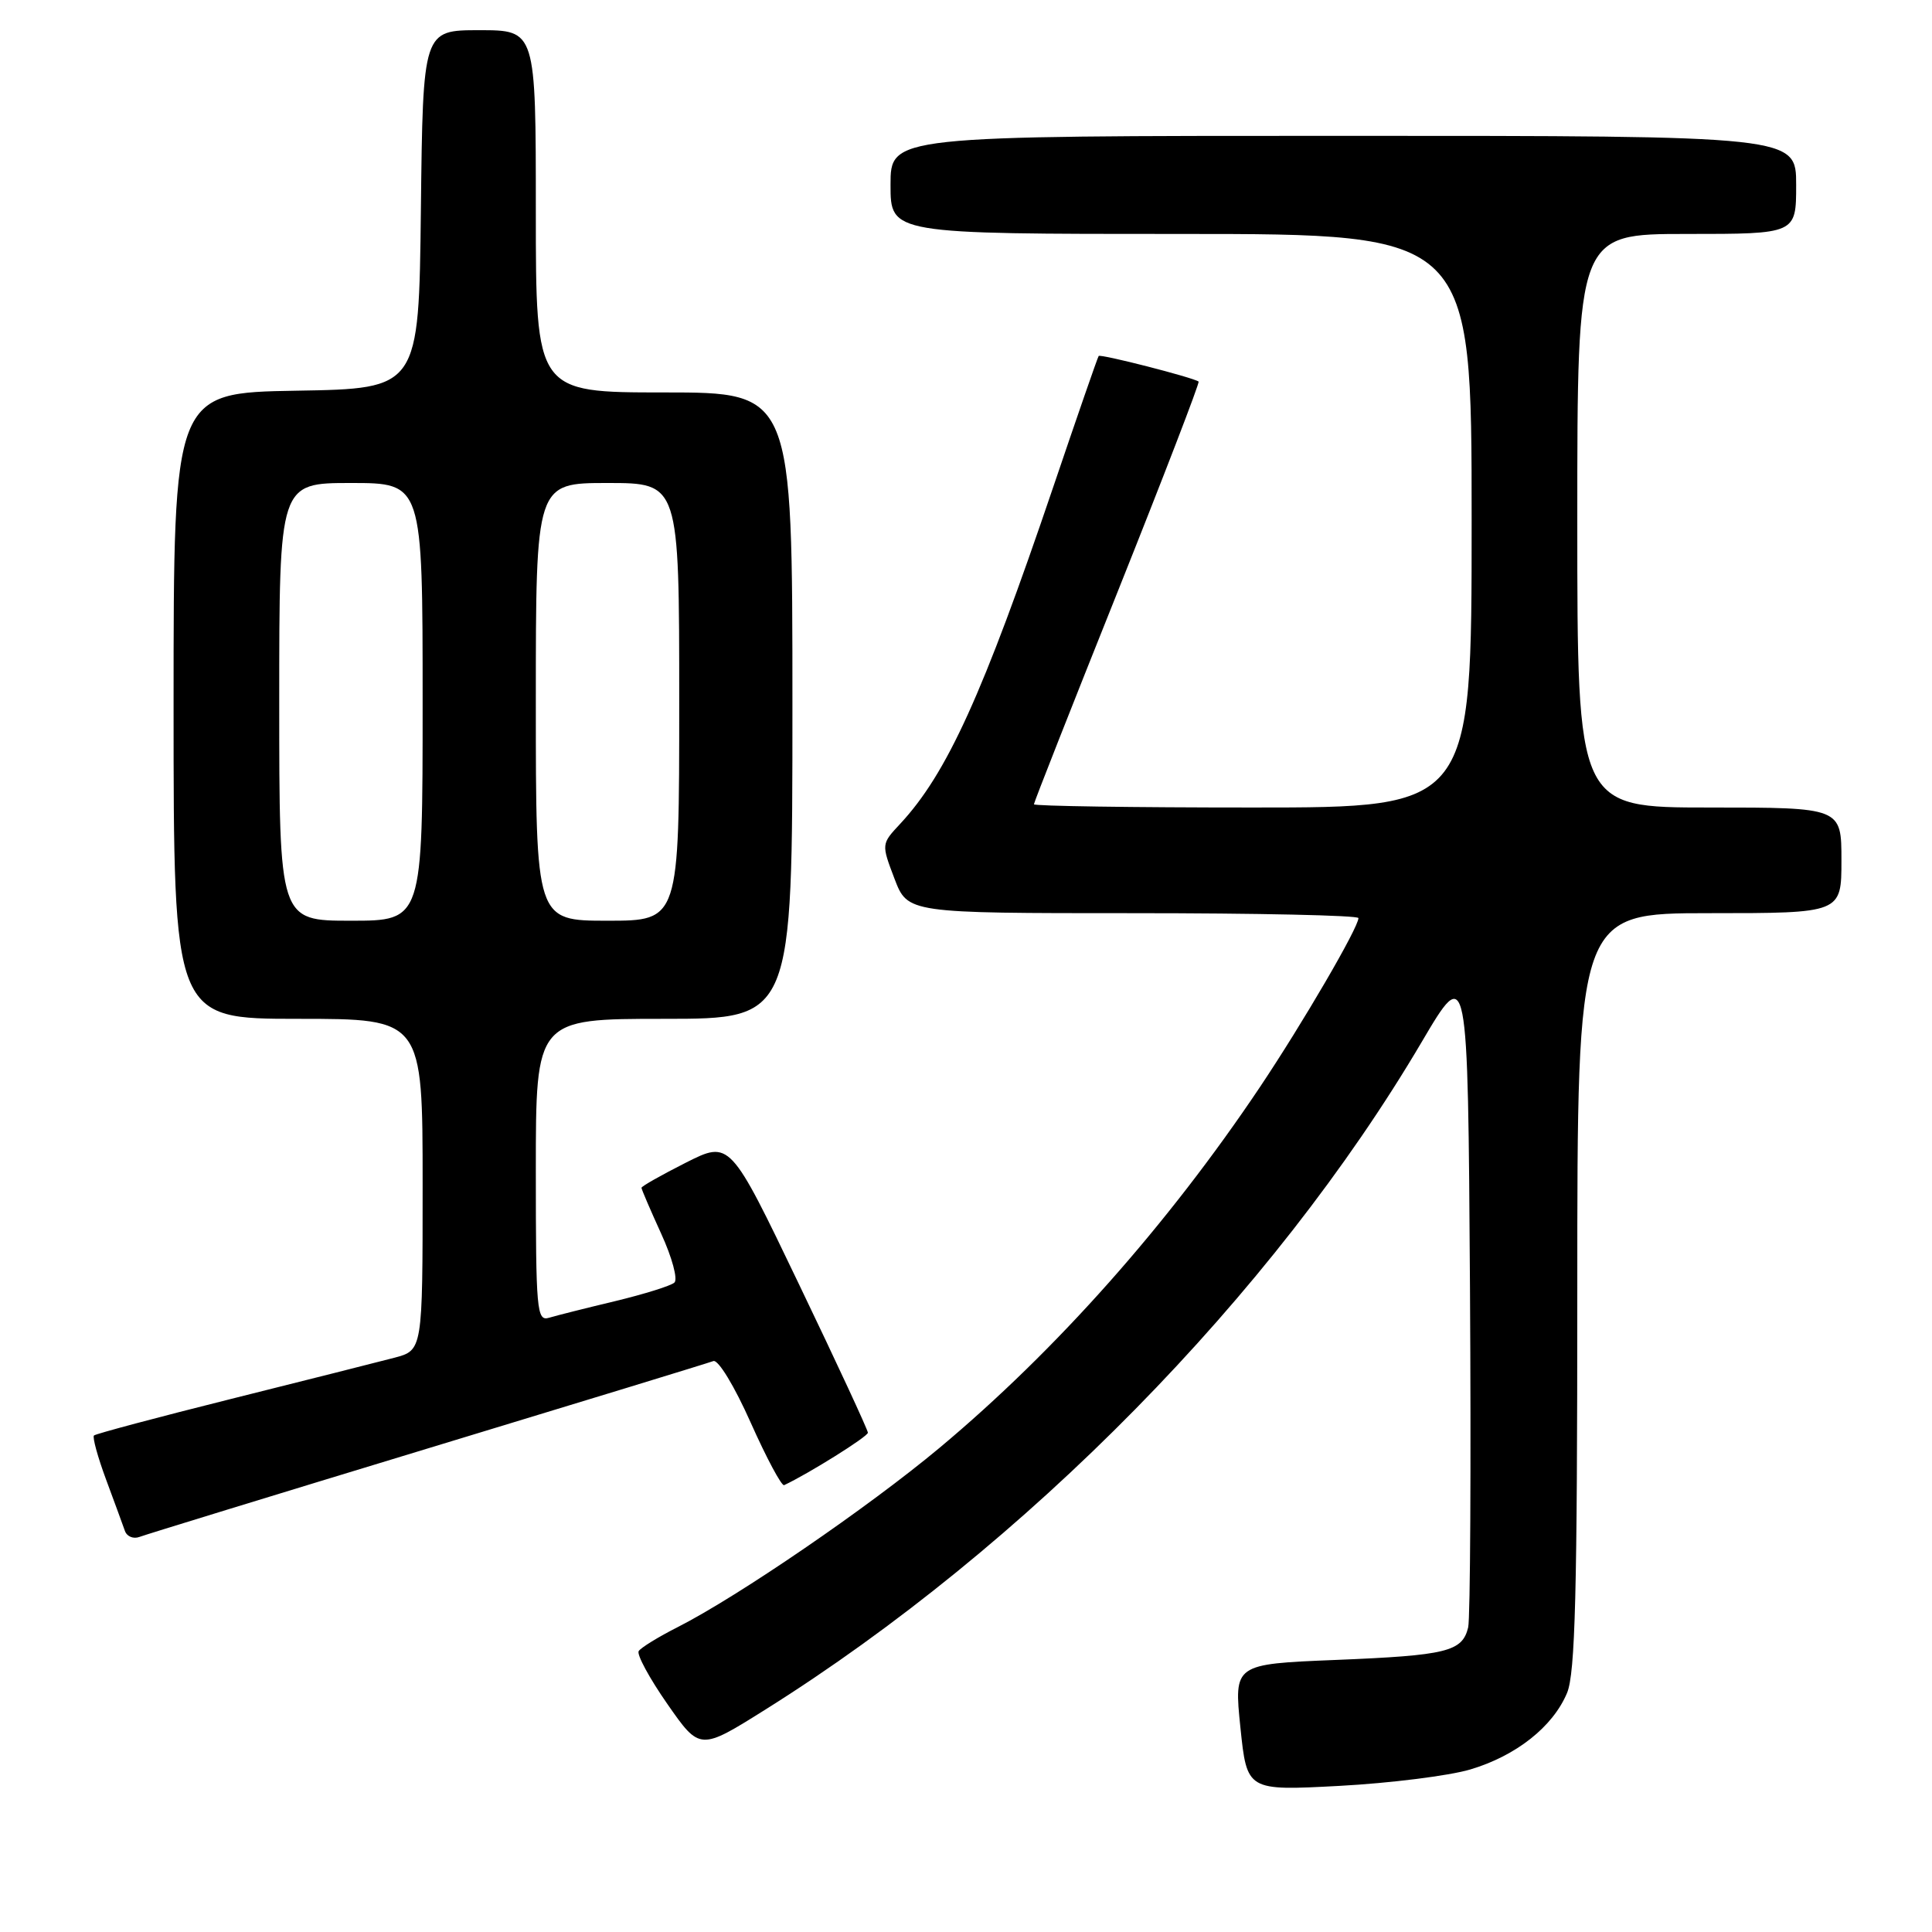 <?xml version="1.0" encoding="UTF-8" standalone="no"?>
<!DOCTYPE svg PUBLIC "-//W3C//DTD SVG 1.1//EN" "http://www.w3.org/Graphics/SVG/1.1/DTD/svg11.dtd" >
<svg xmlns="http://www.w3.org/2000/svg" xmlns:xlink="http://www.w3.org/1999/xlink" version="1.1" viewBox="0 0 256 256">
 <g >
 <path fill="currentColor"
d=" M 194.80 234.47 C 200.89 232.66 205.76 228.81 207.64 224.33 C 208.73 221.72 209.00 211.03 209.00 171.03 C 209.00 121.00 209.00 121.00 226.50 121.00 C 244.00 121.00 244.00 121.00 244.00 114.00 C 244.00 107.00 244.00 107.00 226.50 107.00 C 209.00 107.00 209.00 107.00 209.00 69.00 C 209.00 31.00 209.00 31.00 223.50 31.00 C 238.00 31.00 238.00 31.00 238.00 24.50 C 238.00 18.00 238.00 18.00 178.00 18.00 C 118.00 18.00 118.00 18.00 118.00 24.50 C 118.00 31.00 118.00 31.00 156.50 31.00 C 195.00 31.00 195.00 31.00 195.00 69.00 C 195.00 107.00 195.00 107.00 166.00 107.00 C 150.05 107.00 137.00 106.81 137.00 106.57 C 137.00 106.33 141.98 93.69 148.07 78.47 C 154.15 63.25 158.99 50.69 158.82 50.56 C 158.10 50.02 145.80 46.87 145.58 47.17 C 145.44 47.35 142.74 55.15 139.57 64.50 C 130.26 91.97 125.46 102.53 119.27 109.17 C 116.78 111.84 116.78 111.84 118.52 116.42 C 120.27 121.00 120.27 121.00 150.14 121.00 C 166.56 121.00 180.00 121.29 180.00 121.65 C 180.00 122.91 172.62 135.57 166.95 144.04 C 154.73 162.28 139.97 178.91 124.50 191.84 C 115.09 199.70 97.83 211.52 89.82 215.59 C 87.25 216.89 84.91 218.33 84.63 218.78 C 84.35 219.23 86.06 222.39 88.43 225.79 C 92.74 231.97 92.74 231.97 101.46 226.50 C 135.86 204.90 168.66 171.53 188.37 138.09 C 194.50 127.69 194.50 127.69 194.78 170.59 C 194.93 194.19 194.82 214.46 194.54 215.64 C 193.76 218.85 191.73 219.35 177.00 219.95 C 163.50 220.50 163.50 220.50 164.36 228.90 C 165.23 237.29 165.23 237.29 177.46 236.64 C 184.18 236.28 191.99 235.30 194.80 234.47 Z  M 56.67 191.93 C 76.87 185.80 93.90 180.59 94.52 180.35 C 95.16 180.11 97.32 183.67 99.47 188.50 C 101.57 193.21 103.57 196.94 103.90 196.79 C 107.09 195.30 115.00 190.36 115.00 189.84 C 115.00 189.48 110.89 180.62 105.86 170.15 C 96.73 151.11 96.73 151.11 90.86 154.07 C 87.64 155.70 85.00 157.19 85.00 157.39 C 85.00 157.59 86.18 160.33 87.61 163.47 C 89.05 166.61 89.84 169.52 89.36 169.95 C 88.89 170.38 85.35 171.48 81.50 172.41 C 77.65 173.33 73.71 174.32 72.75 174.61 C 71.12 175.10 71.00 173.71 71.00 155.07 C 71.00 135.00 71.00 135.00 88.00 135.00 C 105.00 135.00 105.00 135.00 105.00 93.50 C 105.00 52.00 105.00 52.00 88.00 52.00 C 71.00 52.00 71.00 52.00 71.00 28.00 C 71.00 4.00 71.00 4.00 63.52 4.00 C 56.04 4.00 56.04 4.00 55.77 27.75 C 55.50 51.50 55.50 51.50 39.25 51.77 C 23.00 52.05 23.00 52.05 23.00 93.52 C 23.00 135.00 23.00 135.00 39.50 135.00 C 56.00 135.00 56.00 135.00 56.00 156.96 C 56.00 178.92 56.00 178.92 52.25 179.91 C 50.19 180.45 40.48 182.90 30.68 185.35 C 20.88 187.80 12.68 189.99 12.45 190.21 C 12.23 190.44 12.95 193.07 14.06 196.06 C 15.17 199.05 16.29 202.11 16.55 202.85 C 16.81 203.60 17.68 203.95 18.48 203.65 C 19.29 203.34 36.47 198.07 56.67 191.93 Z  M 37.00 93.00 C 37.00 64.00 37.00 64.00 46.50 64.00 C 56.00 64.00 56.00 64.00 56.00 93.00 C 56.00 122.00 56.00 122.00 46.50 122.00 C 37.00 122.00 37.00 122.00 37.00 93.00 Z  M 71.00 93.00 C 71.00 64.00 71.00 64.00 80.50 64.00 C 90.00 64.00 90.00 64.00 90.00 93.00 C 90.00 122.00 90.00 122.00 80.50 122.00 C 71.00 122.00 71.00 122.00 71.00 93.00 Z "/>
</g>
</svg>